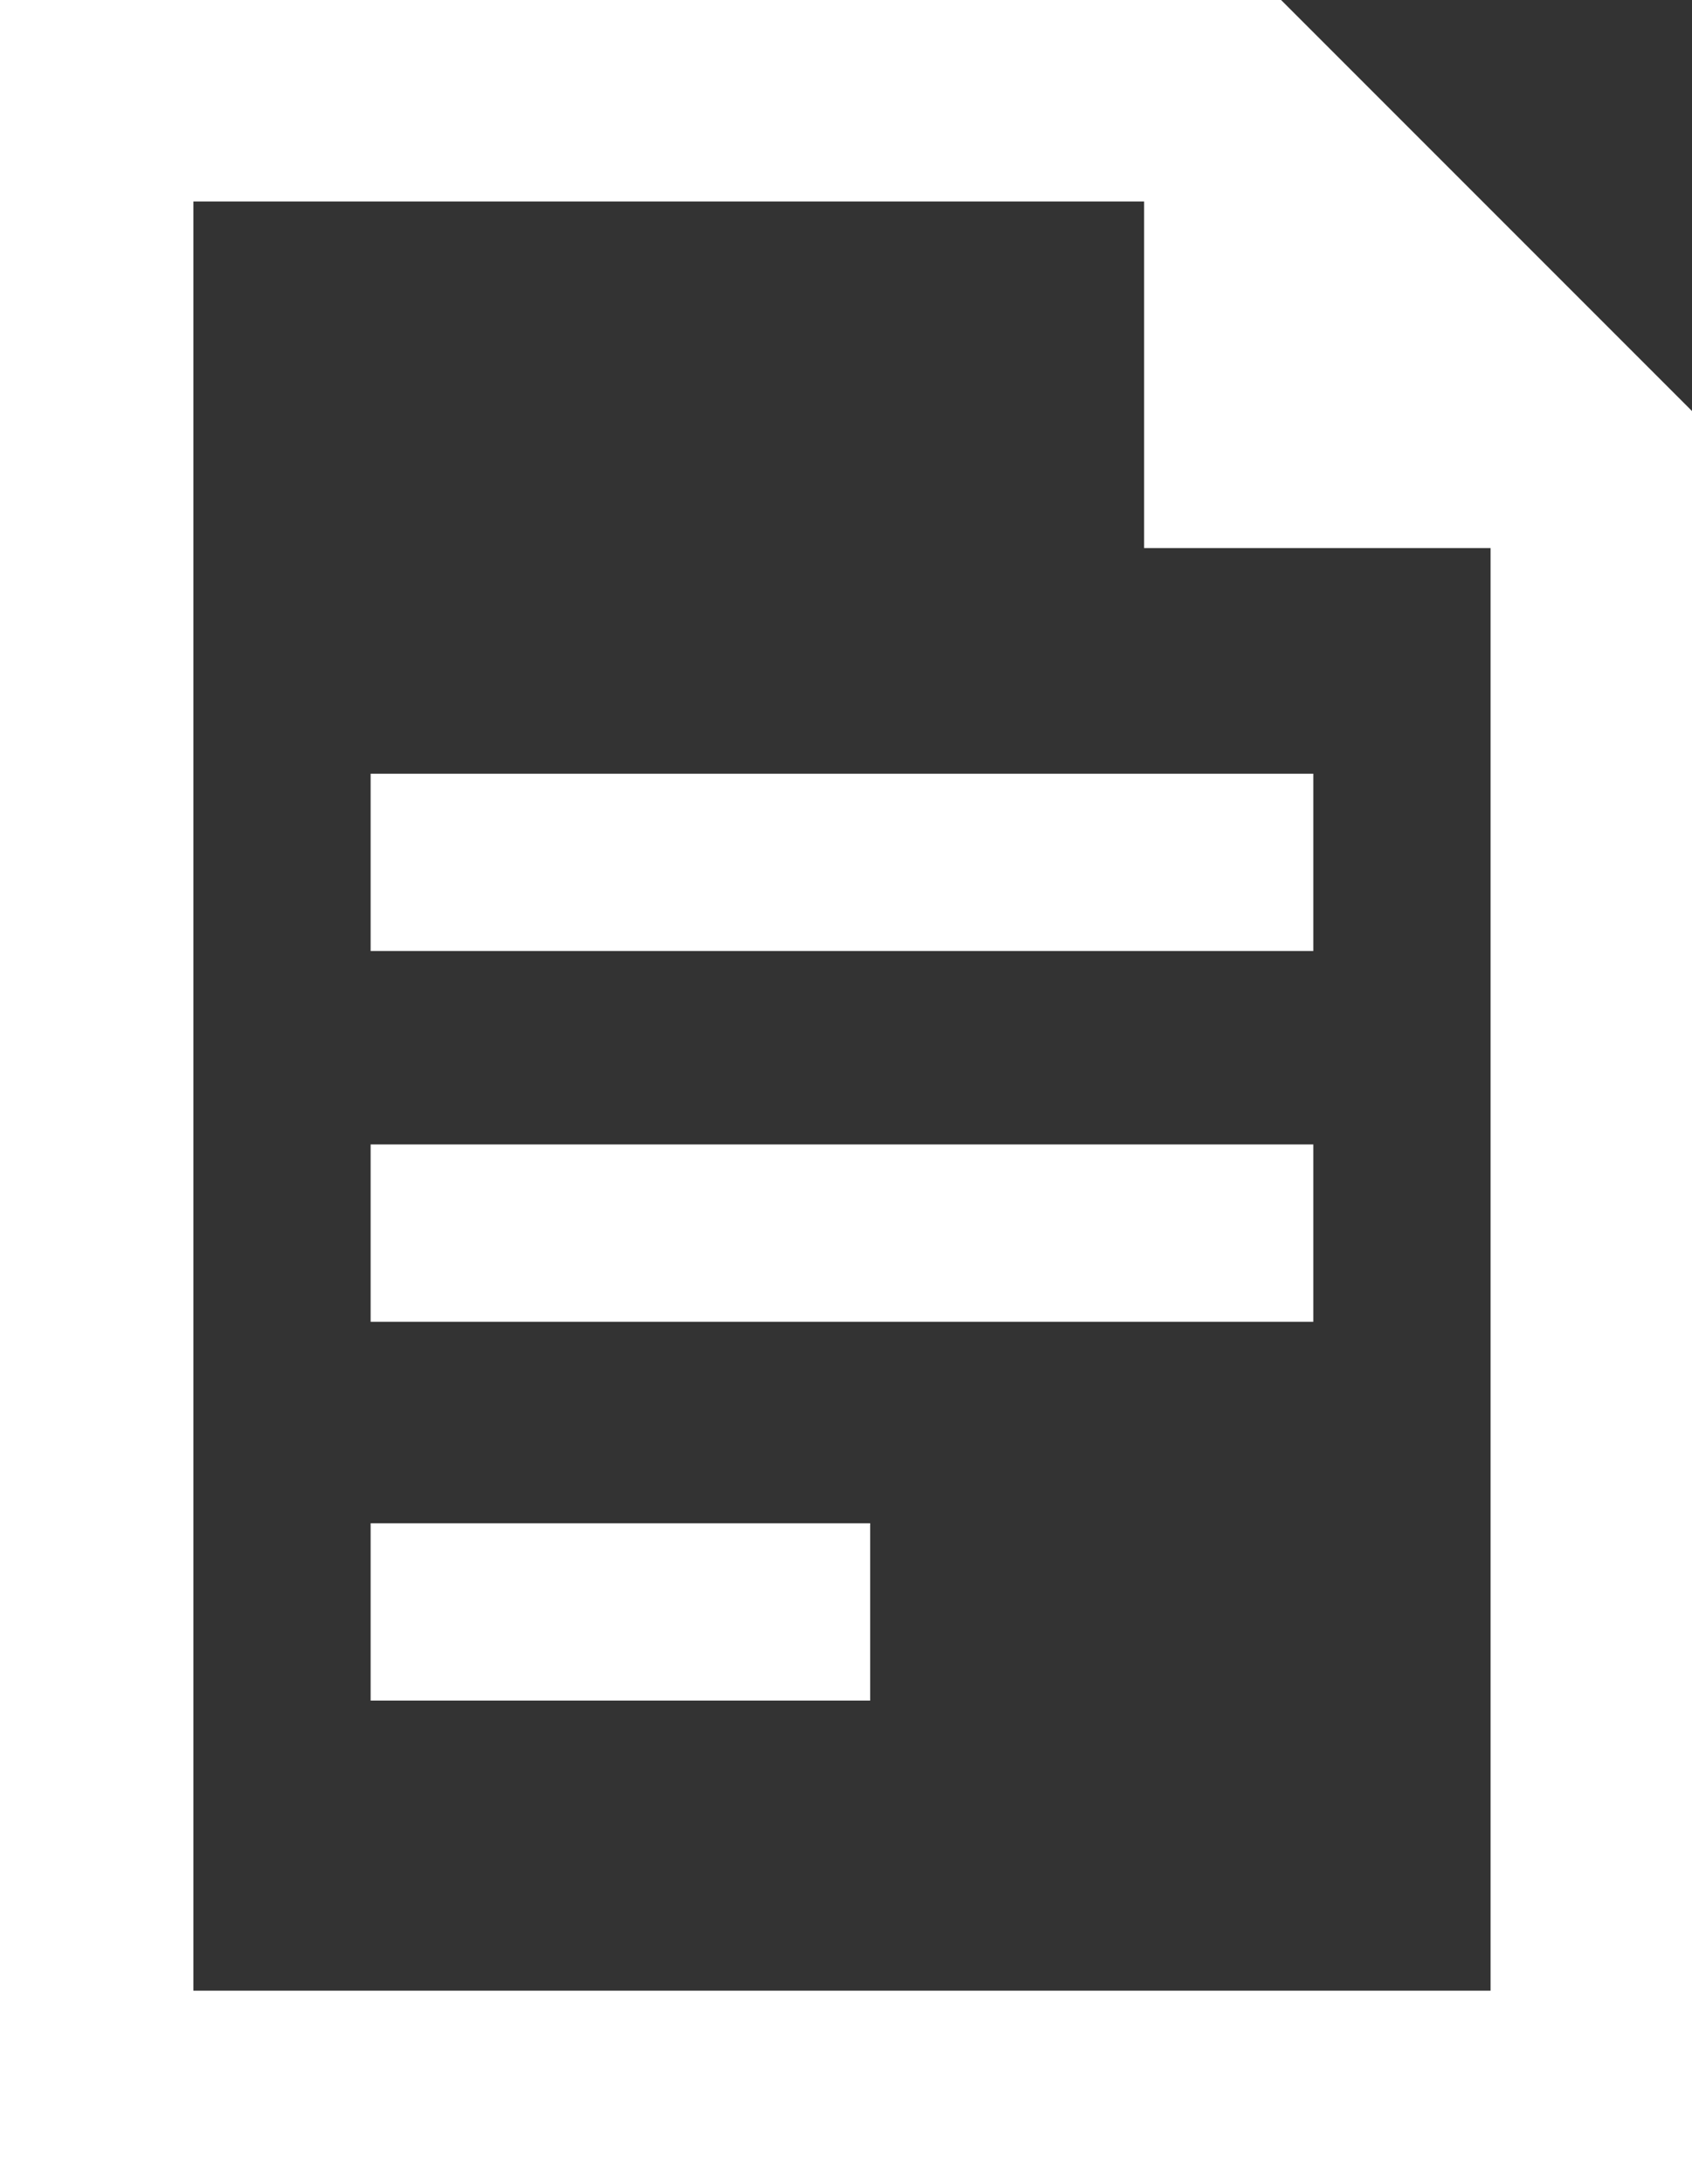 <?xml version="1.0" encoding="utf-8"?>
<!-- Generator: Adobe Illustrator 26.4.1, SVG Export Plug-In . SVG Version: 6.00 Build 0)  -->
<svg version="1.1" id="Layer_1" xmlns="http://www.w3.org/2000/svg" xmlns:xlink="http://www.w3.org/1999/xlink" x="0px" y="0px"
	 viewBox="0 0 21 27.1" style="enable-background:new 0 0 21 27.1;" xml:space="preserve">
<rect x="0" y="0" width="21" height="27.1" fill="#333333" stroke="none"/>
<style type="text/css">
	.st0{fill:#FFFFFF;}
</style>
<g id="ICON_ARTWORK">
	<path class="st0" d="M16.3,9.6v2.2H4.6V9.6H16.3z M4.6,16.4h11.7v-2.2H4.6L4.6,16.4z M4.6,21.1h6.2v-2.2H4.6L4.6,21.1z M21,5.1v22
		H0V0h15.9L21,5.1z M14.2,6.8V2.5H2.4v22.2h16.1V6.8L14.2,6.8z"/>
</g>
</svg>

